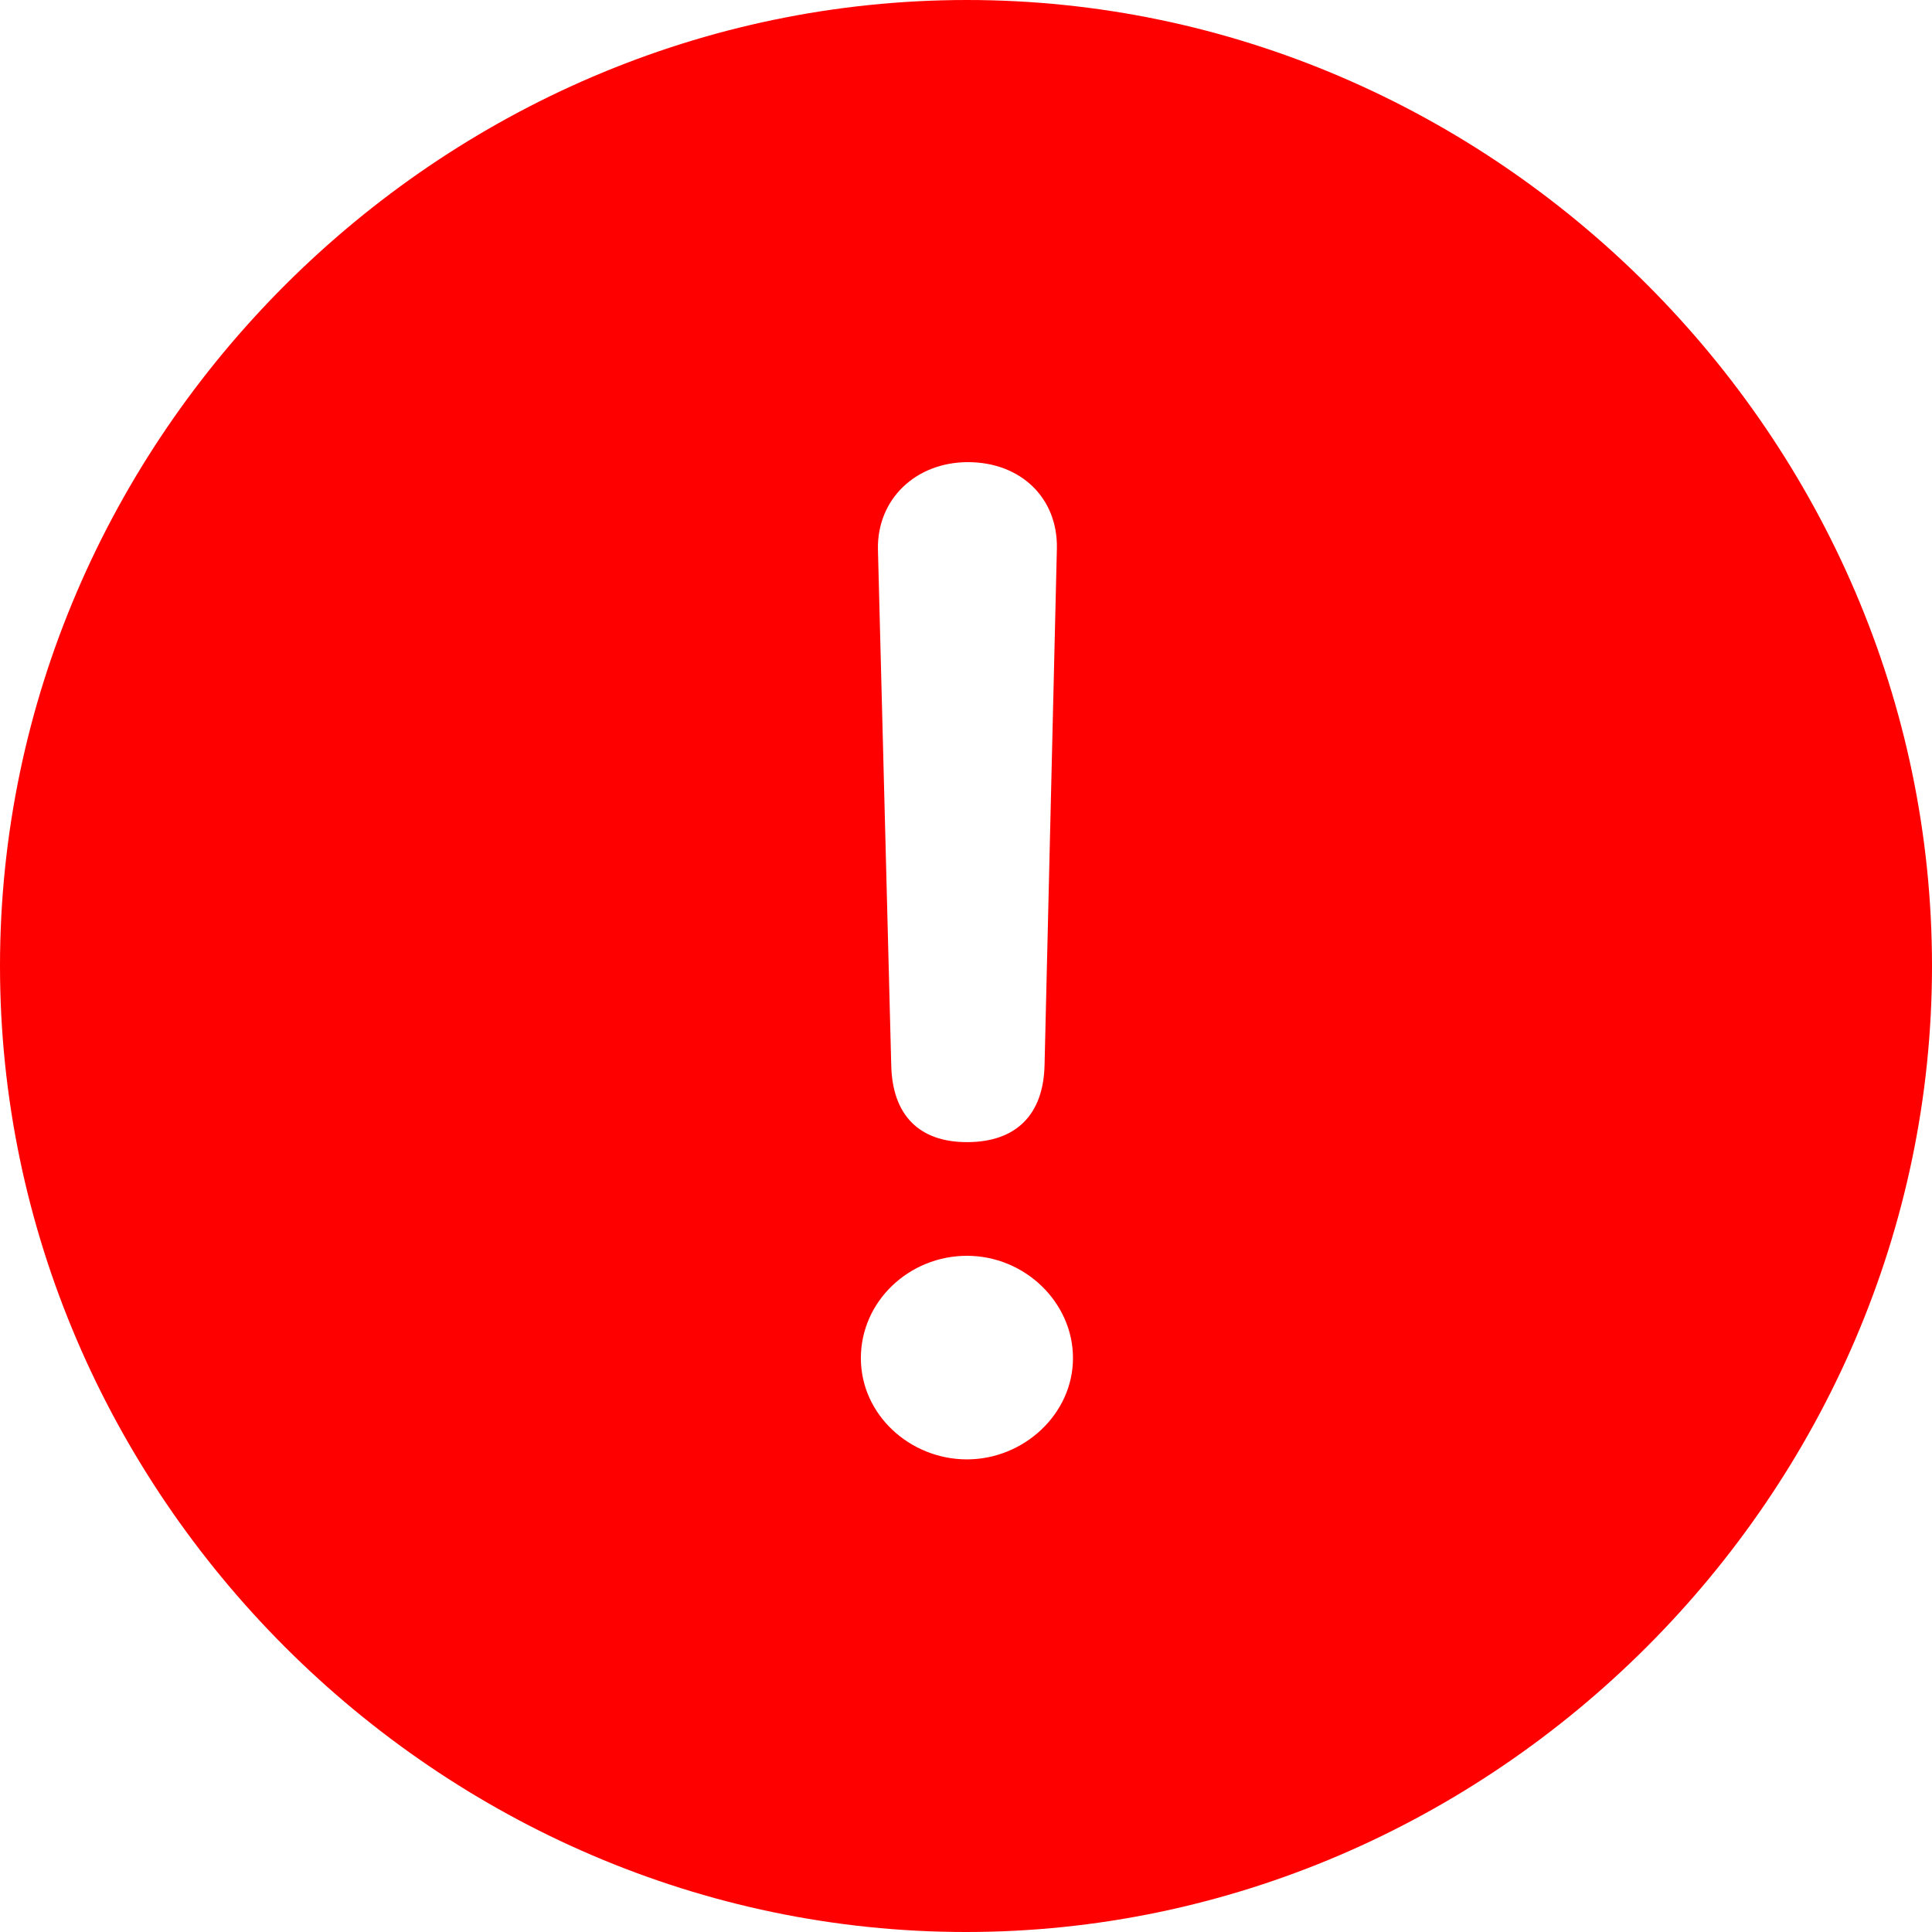 <svg width="24" height="24" viewBox="0 0 24 24" fill="none" xmlns="http://www.w3.org/2000/svg">
<path d="M12 24C5.435 24 -1.62195e-06 18.553 -1.04907e-06 12C-4.75169e-07 5.435 5.447 -1.62195e-06 12.012 -1.04804e-06C18.565 -4.75169e-07 24 5.435 24 12C24 18.553 18.553 24 12 24ZM12.012 14.188C12.623 14.188 12.965 13.847 12.976 13.223L13.129 6.812C13.141 6.188 12.682 5.741 12.024 5.741C11.377 5.741 10.894 6.2 10.906 6.824L11.071 13.223C11.082 13.859 11.424 14.188 12.012 14.188ZM12.012 18.129C12.718 18.129 13.329 17.565 13.329 16.871C13.329 16.177 12.729 15.6 12.012 15.6C11.294 15.6 10.694 16.165 10.694 16.871C10.694 17.576 11.306 18.129 12.012 18.129Z" fill="#FF0000"/>
</svg>
